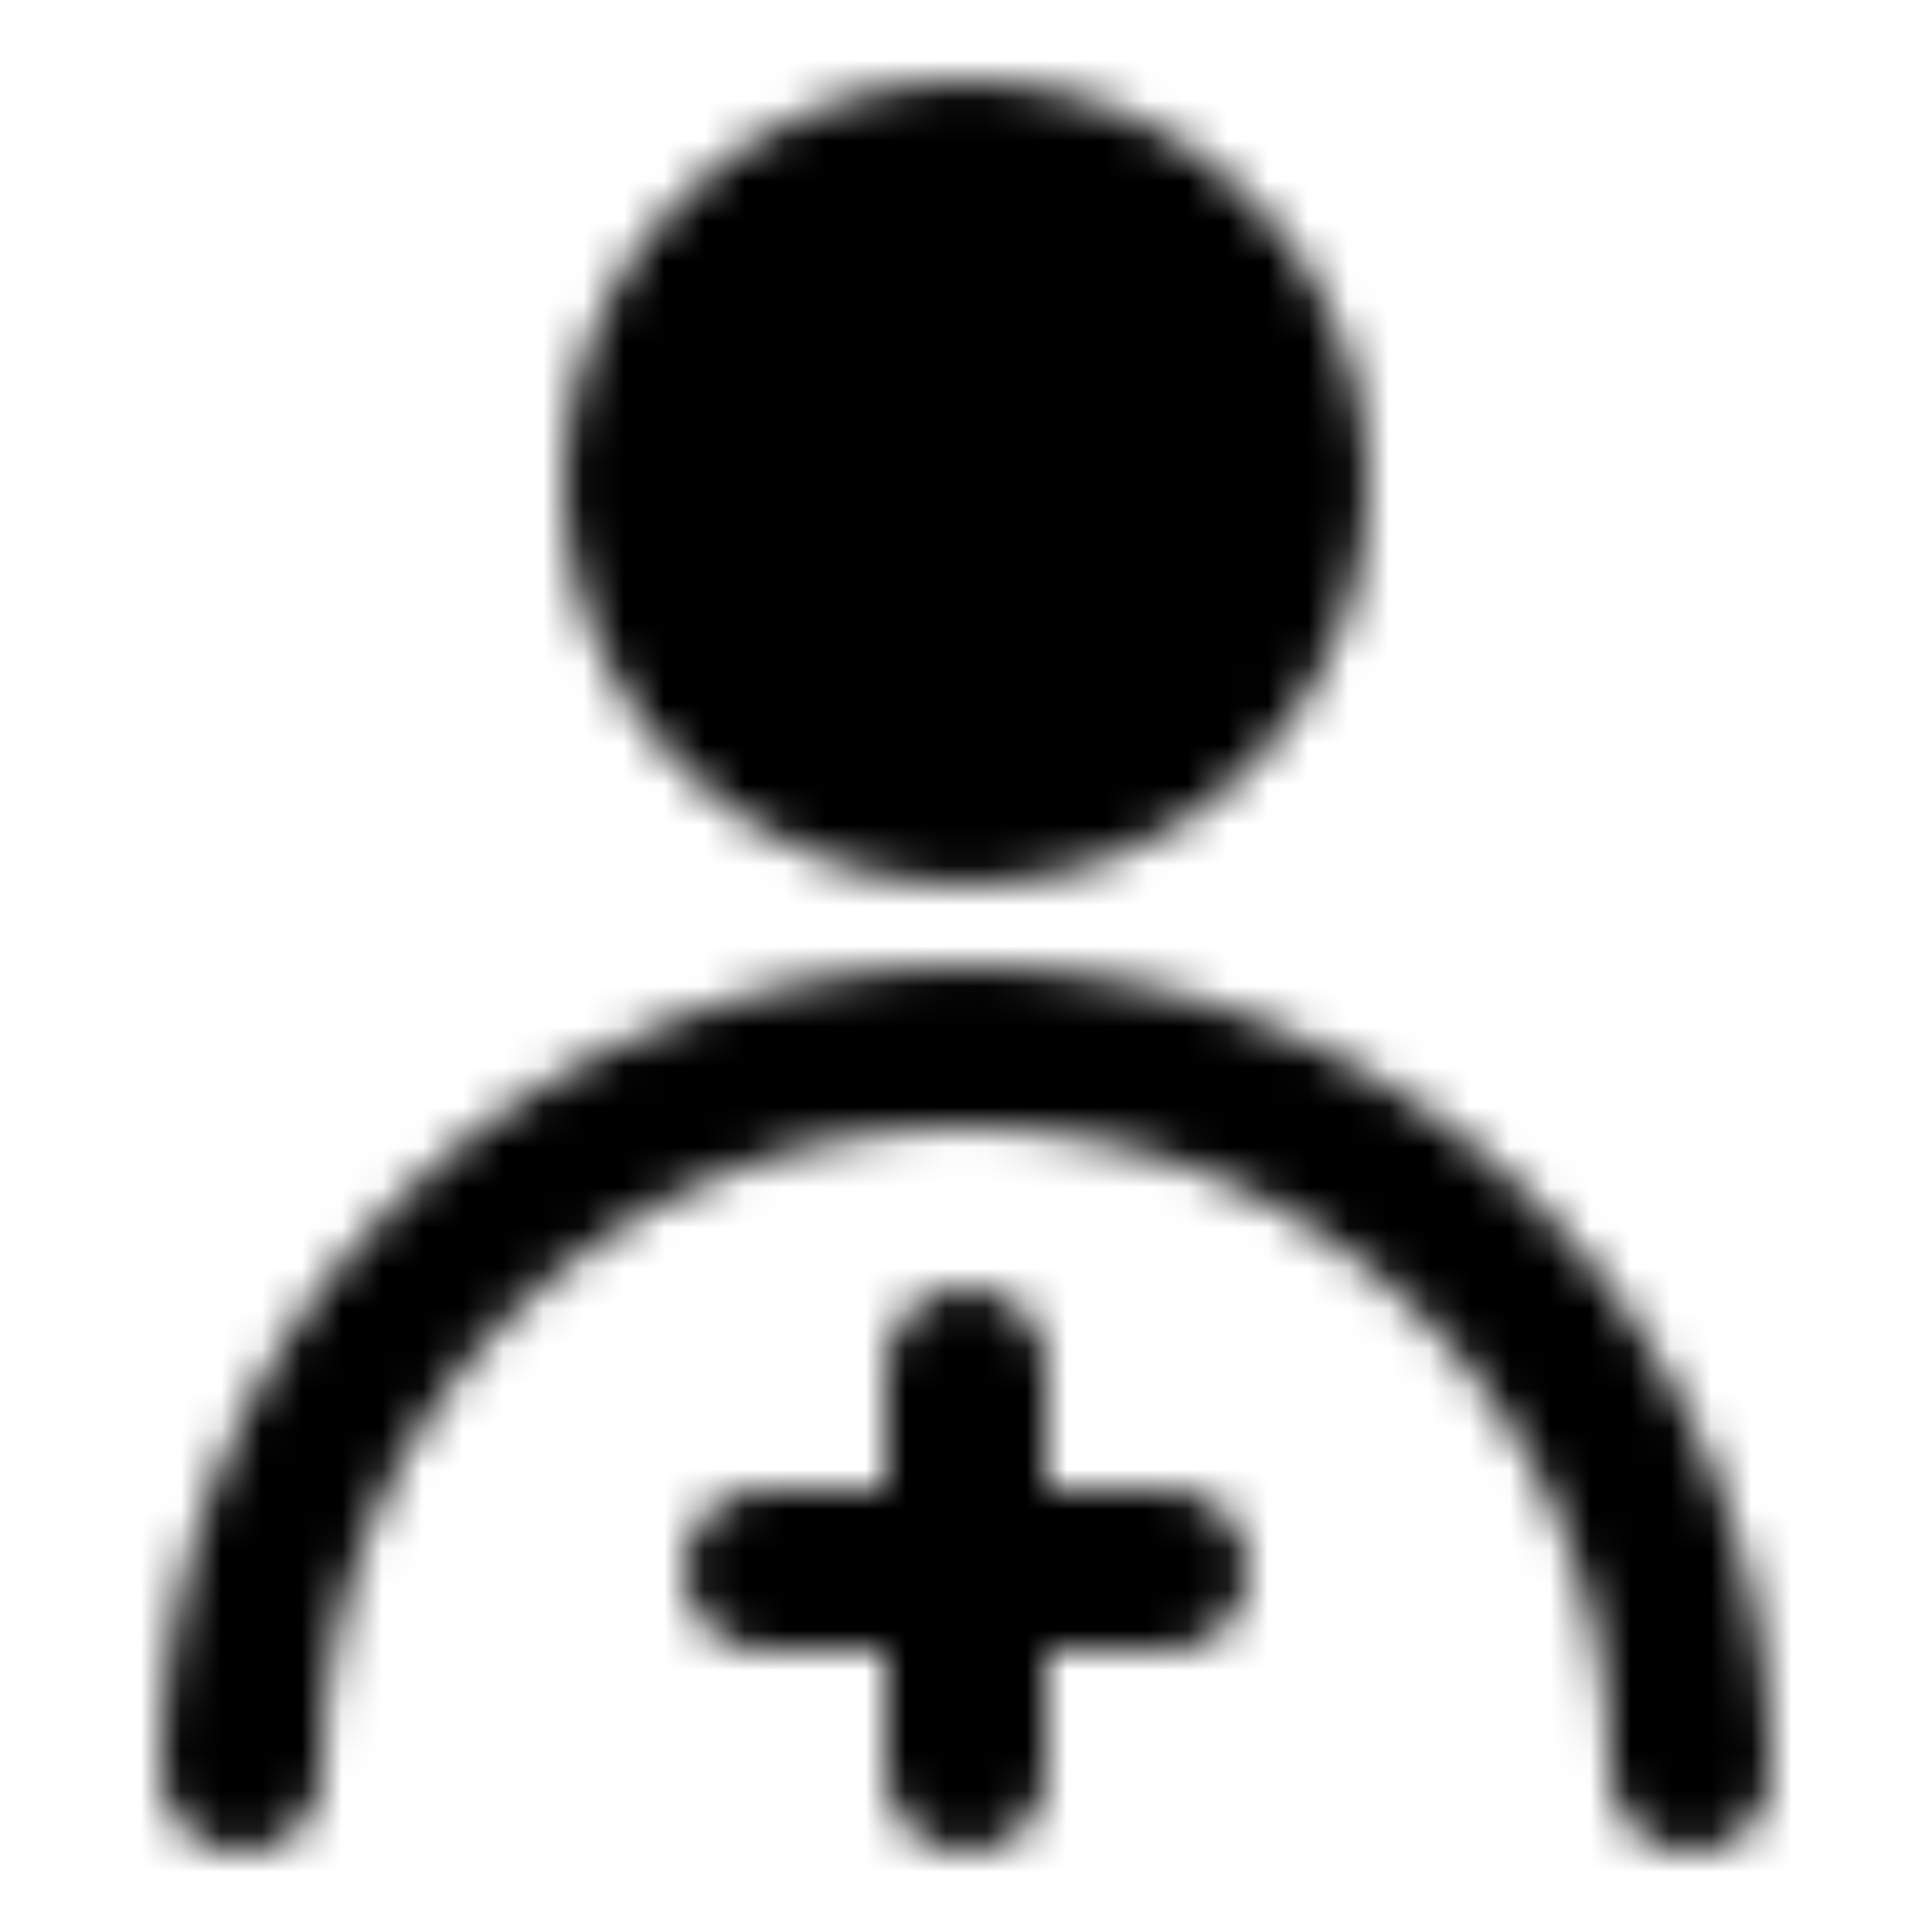 <svg xmlns="http://www.w3.org/2000/svg" width="1em" height="1em" viewBox="0 0 48 48"><defs><mask id="ipTAddUser0"><g fill="none" stroke="#fff" stroke-linecap="round" stroke-linejoin="round" stroke-width="4"><circle cx="24" cy="12" r="8" fill="#555"/><path d="M42 44c0-9.941-8.059-18-18-18S6 34.059 6 44m13-5h10m-5-5v10"/></g></mask></defs><path fill="currentColor" d="M0 0h48v48H0z" mask="url(#ipTAddUser0)"/></svg>